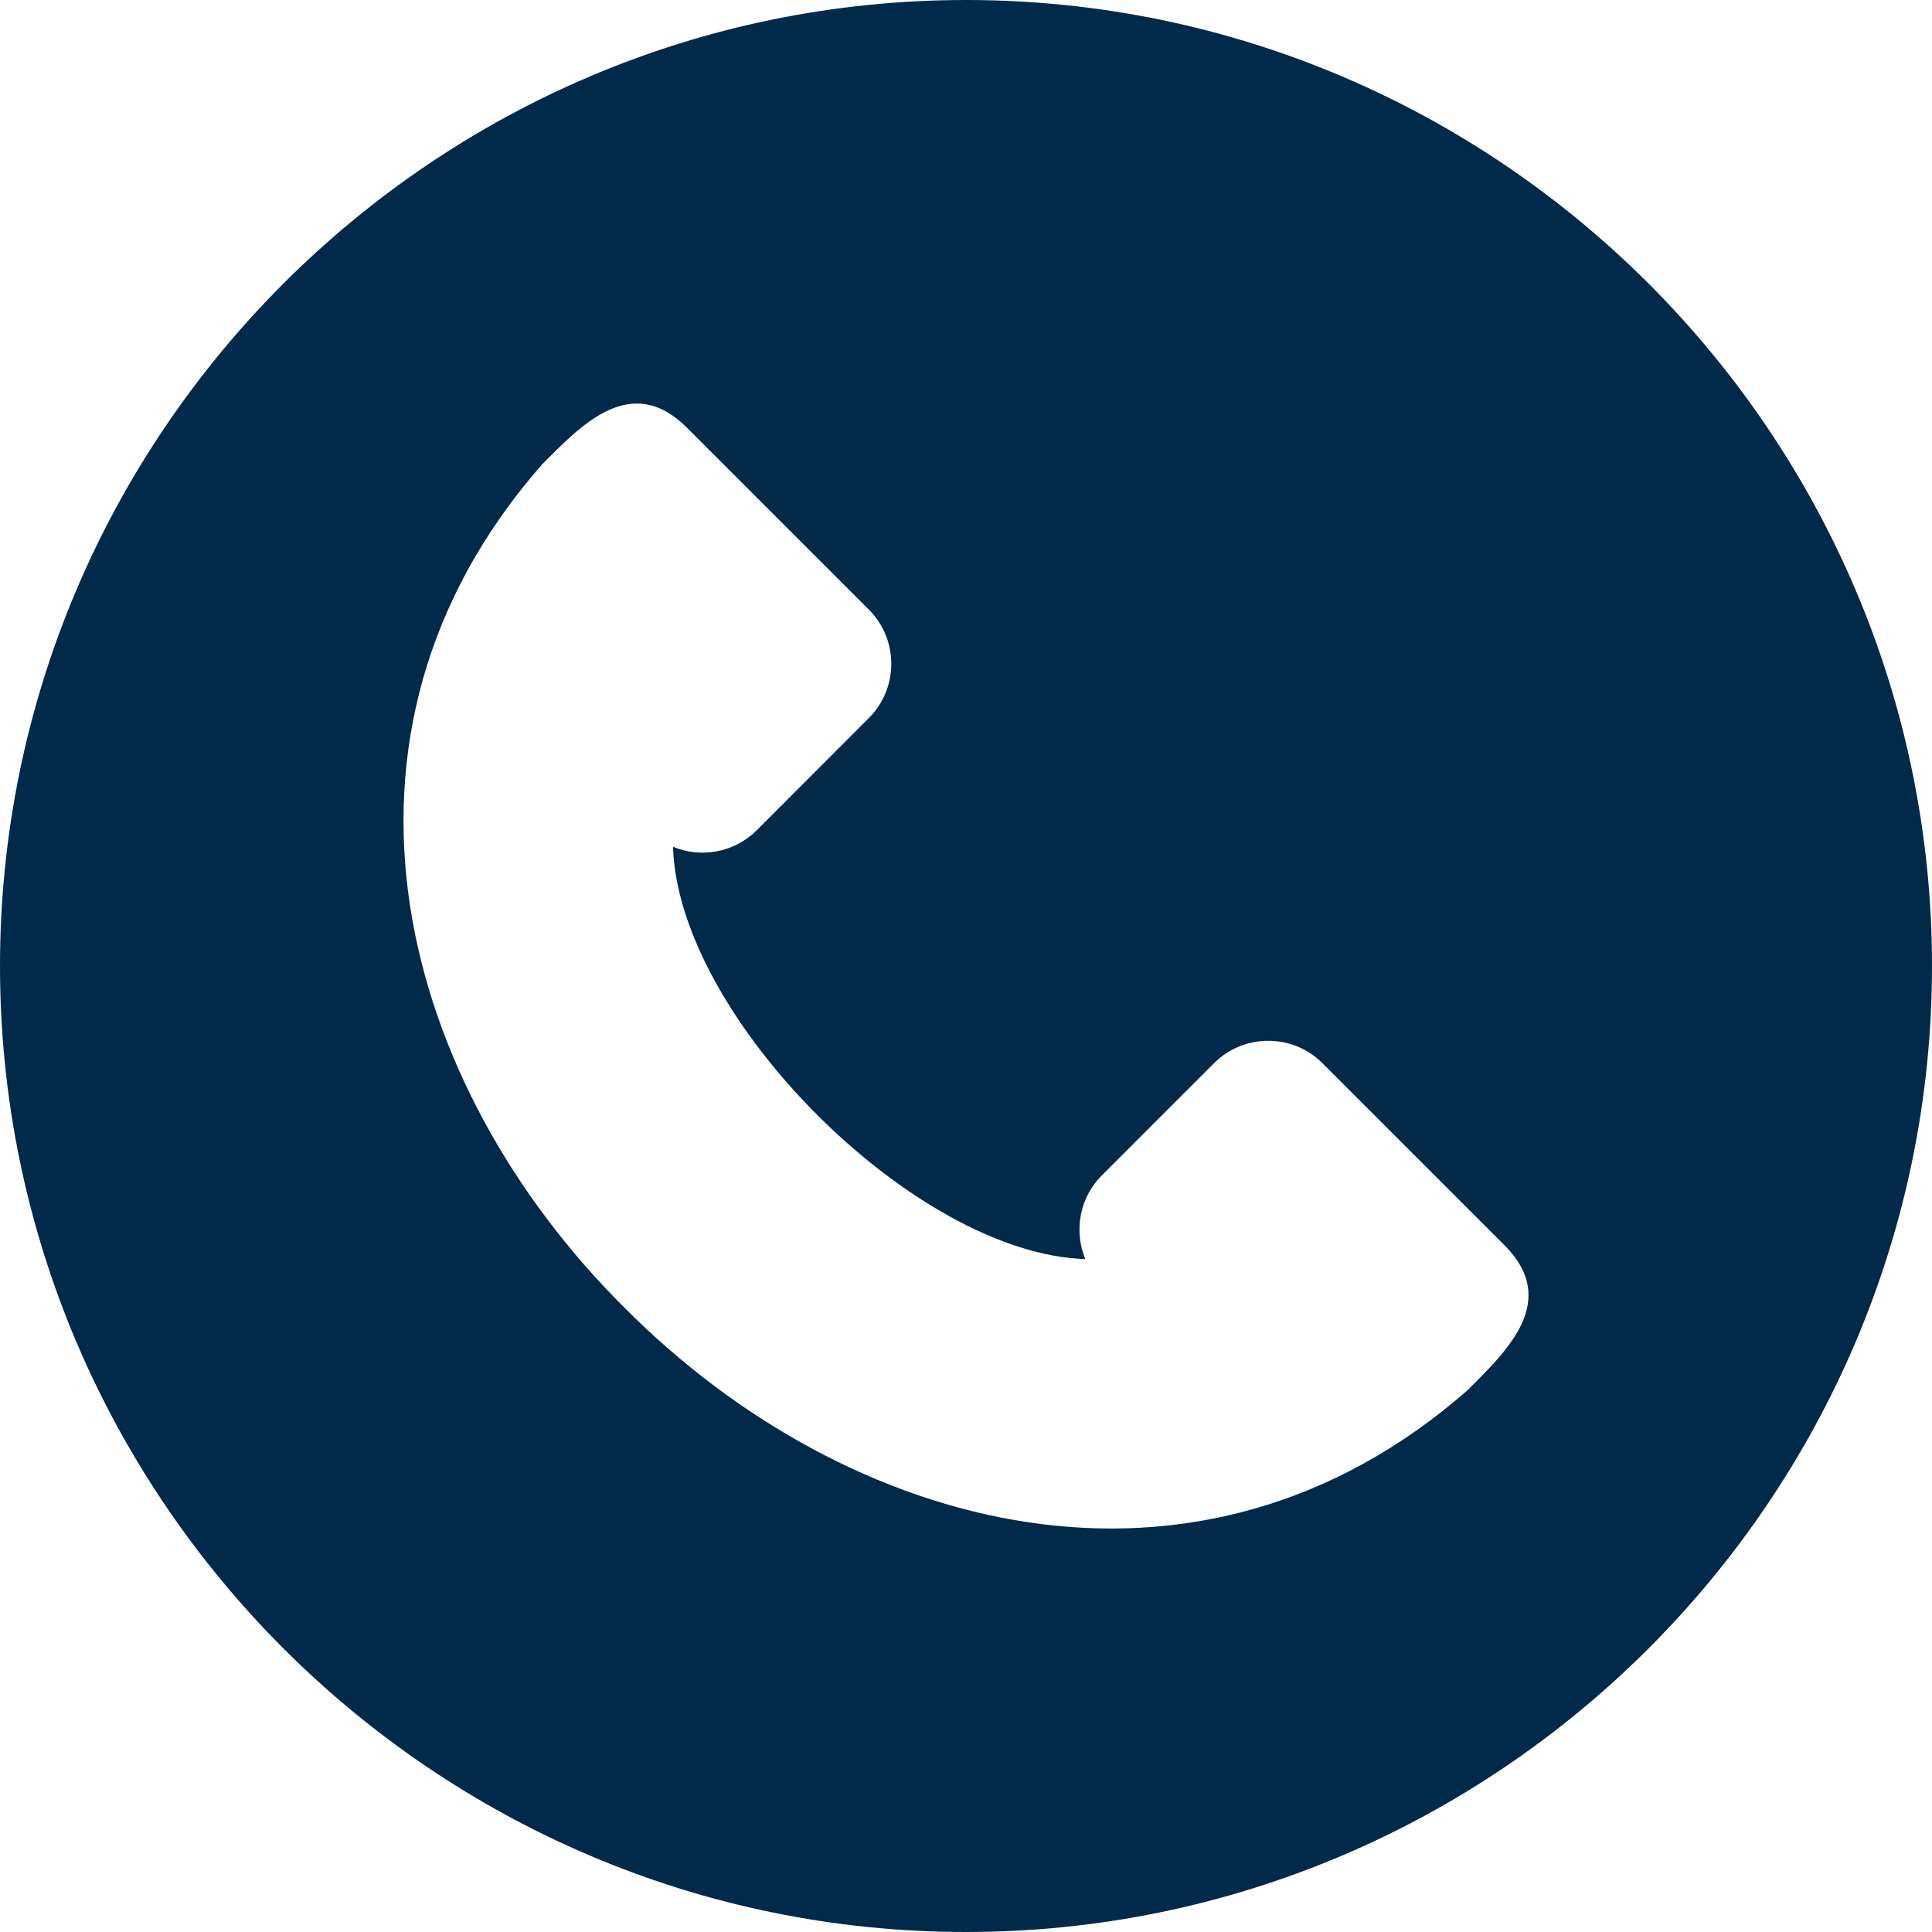 <svg width="60" height="60" viewBox="0 0 60 60" fill="none" xmlns="http://www.w3.org/2000/svg">
<path fill-rule="evenodd" clip-rule="evenodd" d="M30 0C13.477 0 0 13.477 0 30C0 46.523 13.477 60 30 60C46.523 60 60 46.523 60 30C60 13.477 46.523 0 30 0ZM45.586 43.165C37.141 50.576 26.296 47.559 19.393 40.61C12.441 33.704 9.424 22.861 16.839 14.418C18.041 13.212 19.596 11.544 21.333 13.282L26.987 18.936C27.91 19.86 27.91 21.372 26.987 22.295L23.5 25.786C22.799 26.483 21.765 26.657 20.902 26.298C21.054 31.583 28.419 38.947 33.704 39.101C33.349 38.237 33.518 37.203 34.216 36.506L37.707 33.015C38.631 32.092 40.143 32.092 41.066 33.015L46.723 38.672C48.456 40.404 46.788 41.959 45.586 43.165Z" fill="#012A4A"/>
</svg>

